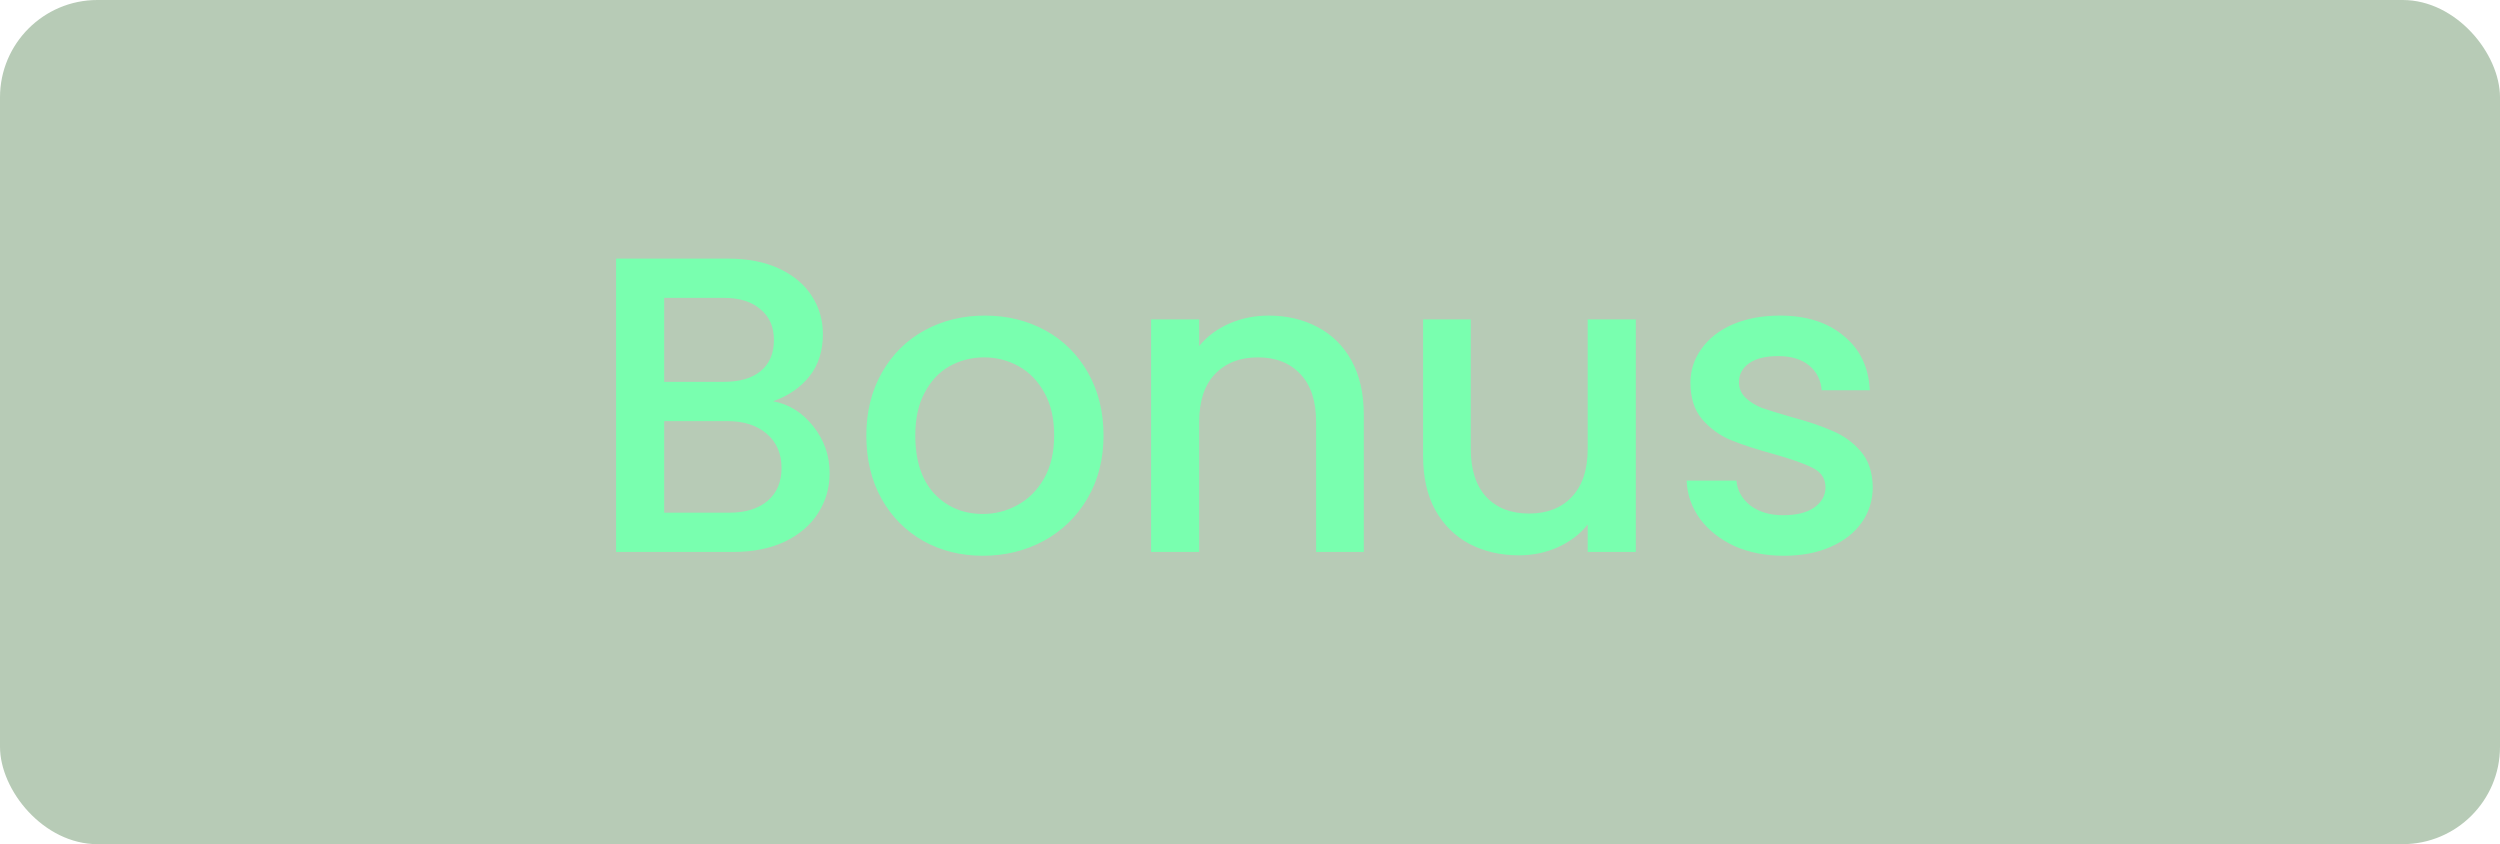 <svg width="77" height="26" viewBox="0 0 77 26" fill="none" xmlns="http://www.w3.org/2000/svg">
<rect width="77" height="26" rx="3" fill="#4D7E49" fill-opacity="0.4"/>
<path d="M23.811 12.359C24.296 12.446 24.708 12.701 25.046 13.126C25.384 13.551 25.553 14.032 25.553 14.569C25.553 15.028 25.432 15.444 25.189 15.817C24.955 16.181 24.613 16.471 24.162 16.688C23.711 16.896 23.187 17 22.589 17H18.975V7.965H22.42C23.035 7.965 23.564 8.069 24.006 8.277C24.448 8.485 24.782 8.767 25.007 9.122C25.232 9.469 25.345 9.859 25.345 10.292C25.345 10.812 25.206 11.245 24.929 11.592C24.652 11.939 24.279 12.194 23.811 12.359ZM20.457 11.761H22.29C22.775 11.761 23.152 11.653 23.421 11.436C23.698 11.211 23.837 10.89 23.837 10.474C23.837 10.067 23.698 9.75 23.421 9.525C23.152 9.291 22.775 9.174 22.29 9.174H20.457V11.761ZM22.459 15.791C22.962 15.791 23.356 15.67 23.642 15.427C23.928 15.184 24.071 14.846 24.071 14.413C24.071 13.971 23.919 13.62 23.616 13.36C23.313 13.1 22.91 12.97 22.407 12.97H20.457V15.791H22.459ZM30.27 17.117C29.595 17.117 28.983 16.965 28.438 16.662C27.892 16.35 27.462 15.917 27.151 15.362C26.838 14.799 26.683 14.149 26.683 13.412C26.683 12.684 26.843 12.038 27.163 11.475C27.484 10.912 27.922 10.478 28.477 10.175C29.031 9.872 29.651 9.72 30.335 9.72C31.02 9.72 31.64 9.872 32.194 10.175C32.749 10.478 33.187 10.912 33.508 11.475C33.828 12.038 33.989 12.684 33.989 13.412C33.989 14.14 33.824 14.786 33.495 15.349C33.165 15.912 32.715 16.35 32.142 16.662C31.579 16.965 30.955 17.117 30.27 17.117ZM30.27 15.83C30.652 15.83 31.007 15.739 31.337 15.557C31.674 15.375 31.948 15.102 32.156 14.738C32.364 14.374 32.468 13.932 32.468 13.412C32.468 12.892 32.368 12.454 32.169 12.099C31.969 11.735 31.705 11.462 31.375 11.28C31.046 11.098 30.691 11.007 30.309 11.007C29.928 11.007 29.573 11.098 29.244 11.28C28.923 11.462 28.667 11.735 28.477 12.099C28.286 12.454 28.191 12.892 28.191 13.412C28.191 14.183 28.386 14.781 28.776 15.206C29.174 15.622 29.672 15.83 30.27 15.83ZM39.068 9.72C39.631 9.72 40.133 9.837 40.575 10.071C41.026 10.305 41.377 10.652 41.629 11.111C41.88 11.57 42.005 12.125 42.005 12.775V17H40.536V12.996C40.536 12.355 40.376 11.865 40.056 11.527C39.735 11.18 39.297 11.007 38.742 11.007C38.188 11.007 37.746 11.18 37.416 11.527C37.096 11.865 36.935 12.355 36.935 12.996V17H35.453V9.837H36.935V10.656C37.178 10.361 37.486 10.132 37.858 9.967C38.24 9.802 38.643 9.72 39.068 9.72ZM50.383 9.837V17H48.901V16.155C48.667 16.45 48.359 16.684 47.978 16.857C47.605 17.022 47.207 17.104 46.782 17.104C46.219 17.104 45.712 16.987 45.261 16.753C44.819 16.519 44.468 16.172 44.208 15.713C43.957 15.254 43.831 14.699 43.831 14.049V9.837H45.3V13.828C45.3 14.469 45.46 14.963 45.781 15.31C46.102 15.648 46.539 15.817 47.094 15.817C47.649 15.817 48.086 15.648 48.407 15.31C48.736 14.963 48.901 14.469 48.901 13.828V9.837H50.383ZM54.938 17.117C54.375 17.117 53.868 17.017 53.417 16.818C52.975 16.61 52.624 16.333 52.364 15.986C52.104 15.631 51.966 15.236 51.948 14.803H53.482C53.508 15.106 53.651 15.362 53.911 15.57C54.18 15.769 54.514 15.869 54.912 15.869C55.328 15.869 55.649 15.791 55.874 15.635C56.108 15.47 56.225 15.262 56.225 15.011C56.225 14.742 56.095 14.543 55.835 14.413C55.584 14.283 55.181 14.14 54.626 13.984C54.089 13.837 53.651 13.694 53.313 13.555C52.975 13.416 52.681 13.204 52.429 12.918C52.187 12.632 52.065 12.255 52.065 11.787C52.065 11.406 52.178 11.059 52.403 10.747C52.629 10.426 52.949 10.175 53.365 9.993C53.79 9.811 54.275 9.72 54.821 9.72C55.636 9.72 56.29 9.928 56.784 10.344C57.287 10.751 57.556 11.31 57.59 12.021H56.108C56.082 11.7 55.952 11.445 55.718 11.254C55.484 11.063 55.168 10.968 54.769 10.968C54.379 10.968 54.08 11.042 53.872 11.189C53.664 11.336 53.56 11.531 53.56 11.774C53.56 11.965 53.63 12.125 53.768 12.255C53.907 12.385 54.076 12.489 54.275 12.567C54.475 12.636 54.769 12.727 55.159 12.84C55.679 12.979 56.104 13.122 56.433 13.269C56.771 13.408 57.062 13.616 57.304 13.893C57.547 14.17 57.673 14.539 57.681 14.998C57.681 15.405 57.569 15.769 57.343 16.09C57.118 16.411 56.797 16.662 56.381 16.844C55.974 17.026 55.493 17.117 54.938 17.117Z" fill="#79FFAF"/>
</svg>
